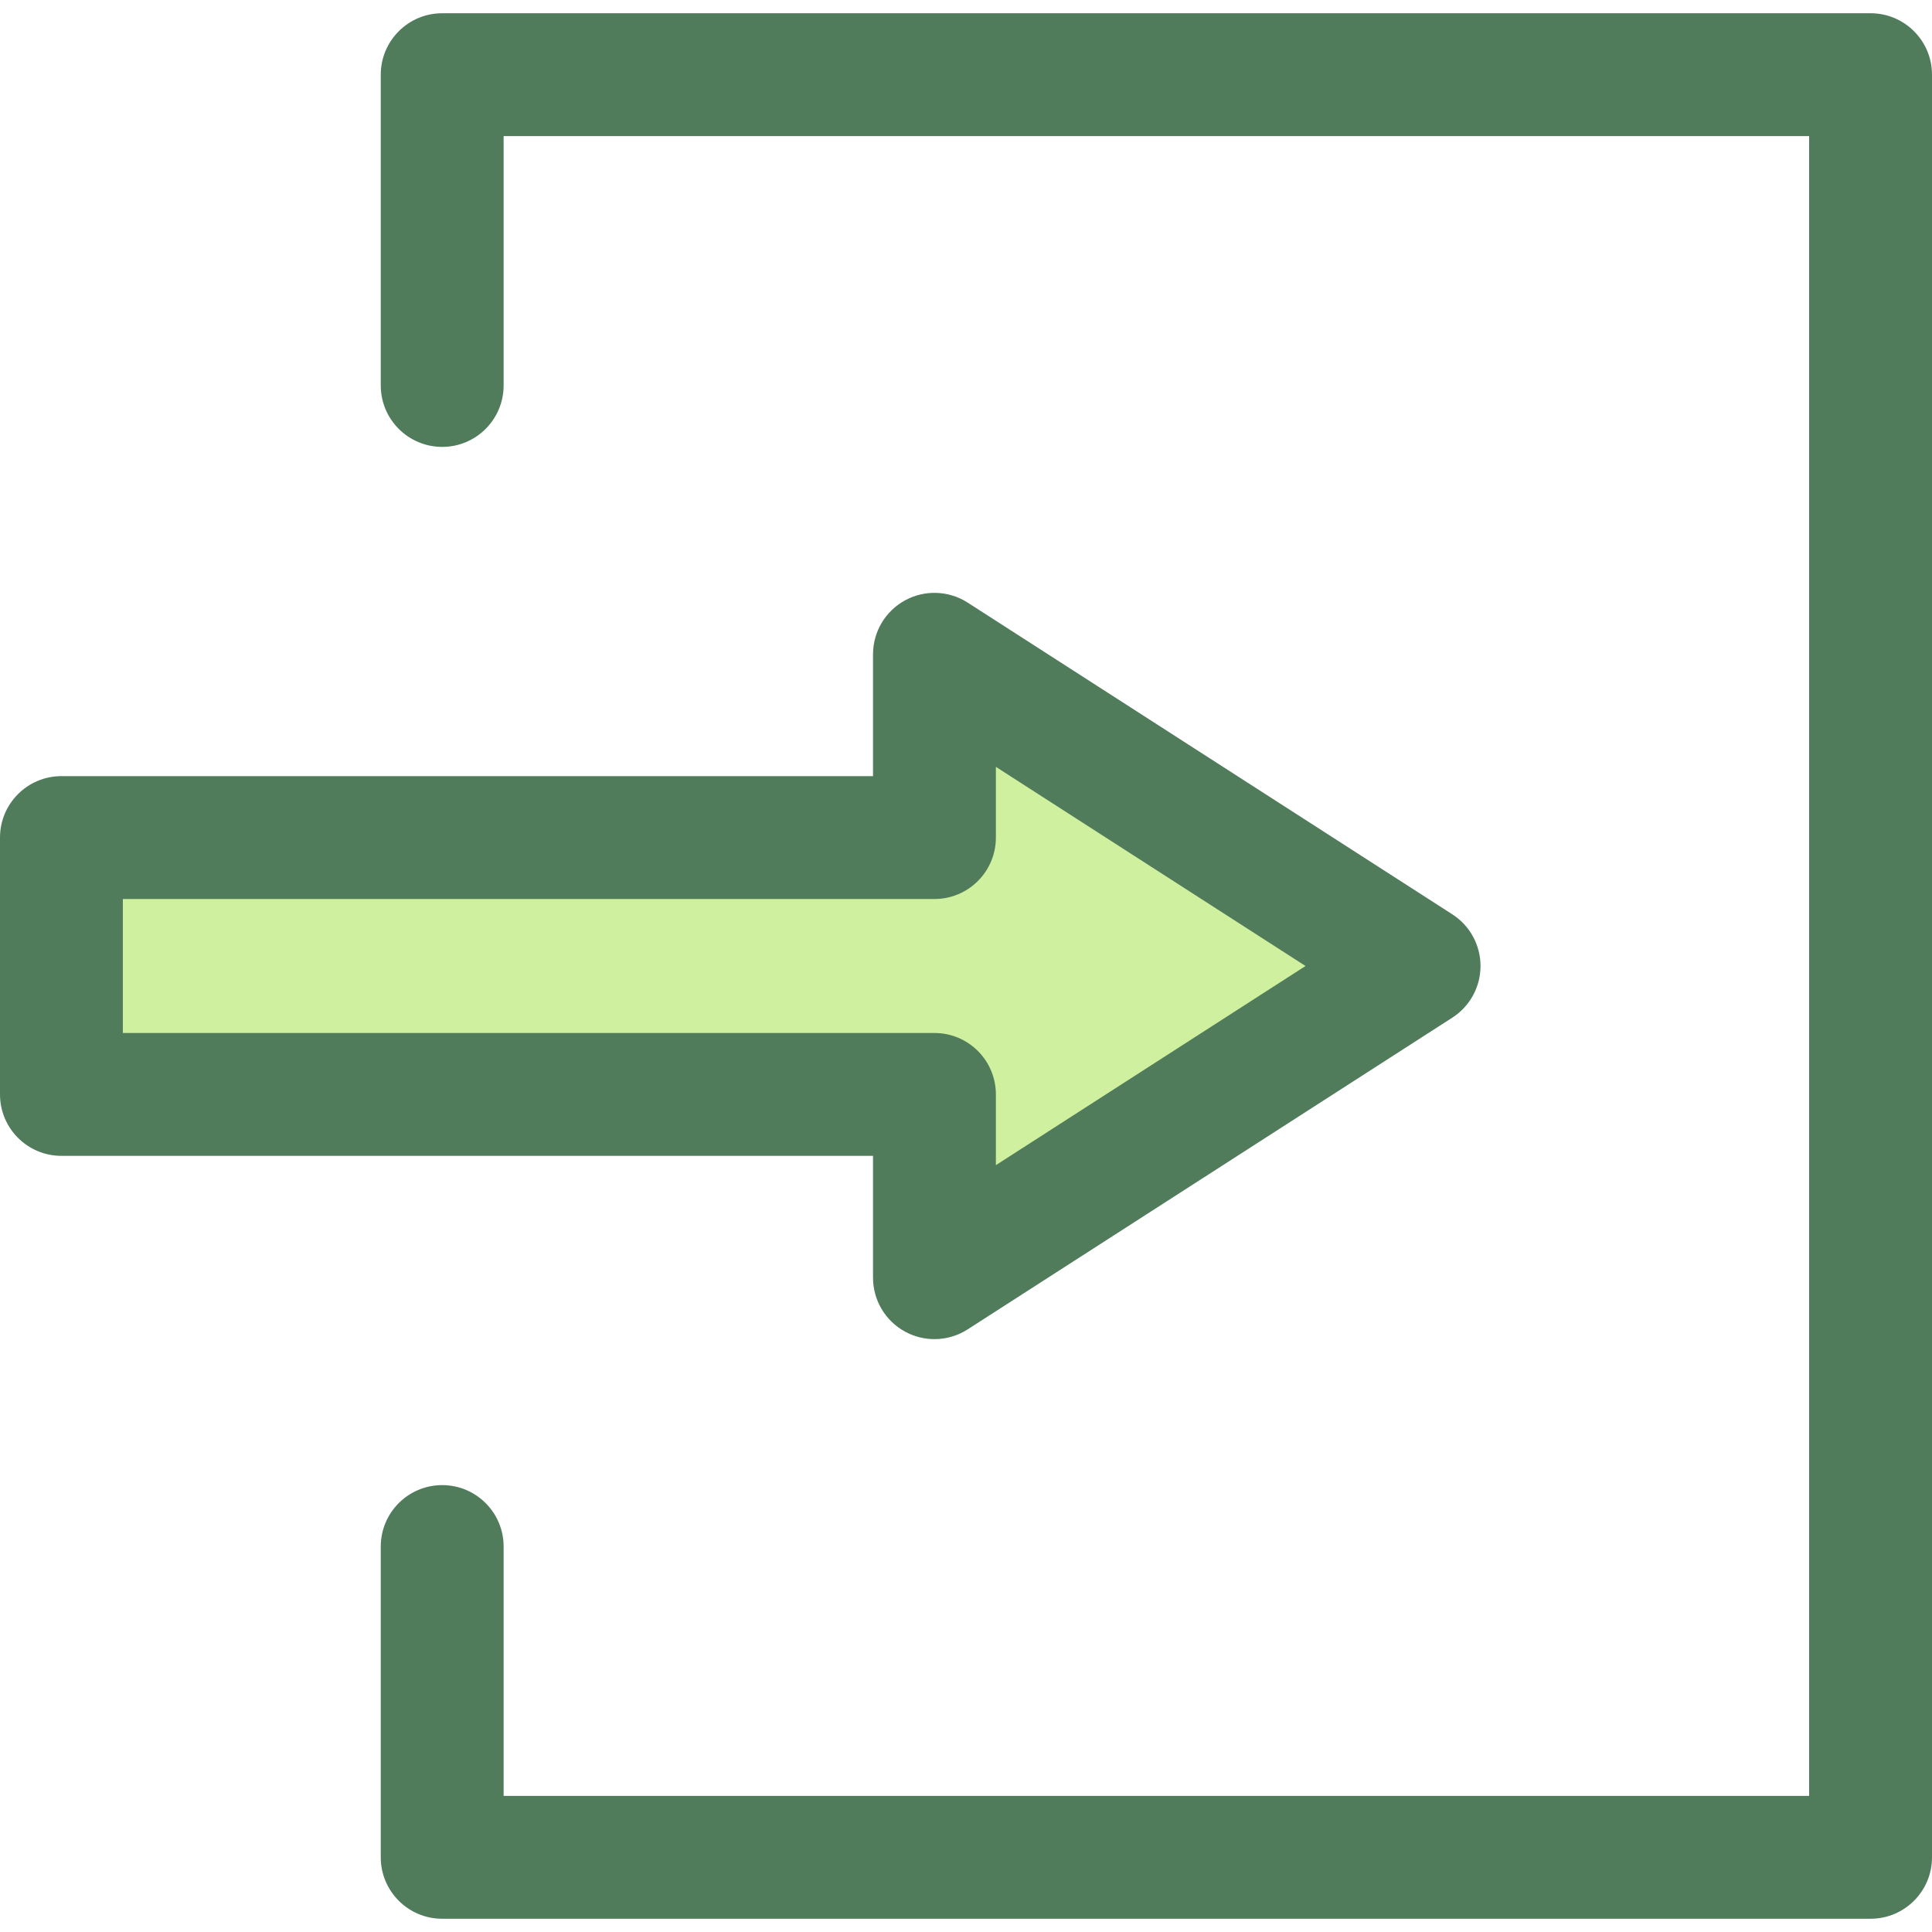 <?xml version="1.0" encoding="iso-8859-1"?>
<!-- Generator: Adobe Illustrator 19.0.0, SVG Export Plug-In . SVG Version: 6.00 Build 0)  -->
<svg version="1.1" id="Layer_1" xmlns="http://www.w3.org/2000/svg" xmlns:xlink="http://www.w3.org/1999/xlink" x="0px" y="0px"
	 viewBox="0 0 512 512" style="enable-background:new 0 0 512 512;" xml:space="preserve">
<polygon style="fill:#CFF09E;" points="376.073,256 247.639,173.396 247.639,221.965 163.234,221.965 96.437,221.965 16.28,221.965 
	16.28,290.035 247.639,290.035 247.639,338.604 "/>
<g>
	<path style="fill:#507C5C;" d="M247.639,354.884c-2.68,0-5.364-0.661-7.8-1.989c-5.227-2.854-8.48-8.334-8.48-14.291v-32.29H16.28
		c-8.99,0-16.28-7.289-16.28-16.28v-68.07c0-8.991,7.29-16.28,16.28-16.28h215.079v-32.29c0-5.957,3.253-11.437,8.48-14.291
		c5.226-2.852,11.599-2.623,16.606,0.597l128.434,82.604c4.658,2.995,7.474,8.155,7.474,13.693s-2.815,10.696-7.474,13.693
		l-128.434,82.604C253.771,354.018,250.707,354.884,247.639,354.884z M32.56,273.755h215.079c8.99,0,16.28,7.289,16.28,16.28v18.743
		L345.976,256l-82.057-52.778v18.743c0,8.991-7.29,16.28-16.28,16.28H32.56V273.755z"/>
	<path style="fill:#507C5C;" d="M495.72,508.49H117.186c-8.99,0-16.28-7.288-16.28-16.28v-82.36c0-8.991,7.29-16.28,16.28-16.28
		s16.28,7.289,16.28,16.28v66.08H479.44V36.07H133.466v66.08c0,8.991-7.29,16.28-16.28,16.28s-16.28-7.289-16.28-16.28V19.79
		c0-8.991,7.29-16.28,16.28-16.28H495.72c8.99,0,16.28,7.289,16.28,16.28v472.422C512,501.202,504.711,508.49,495.72,508.49z"/>
</g>
<g>
</g>
<g>
</g>
<g>
</g>
<g>
</g>
<g>
</g>
<g>
</g>
<g>
</g>
<g>
</g>
<g>
</g>
<g>
</g>
<g>
</g>
<g>
</g>
<g>
</g>
<g>
</g>
<g>
</g>
</svg>
